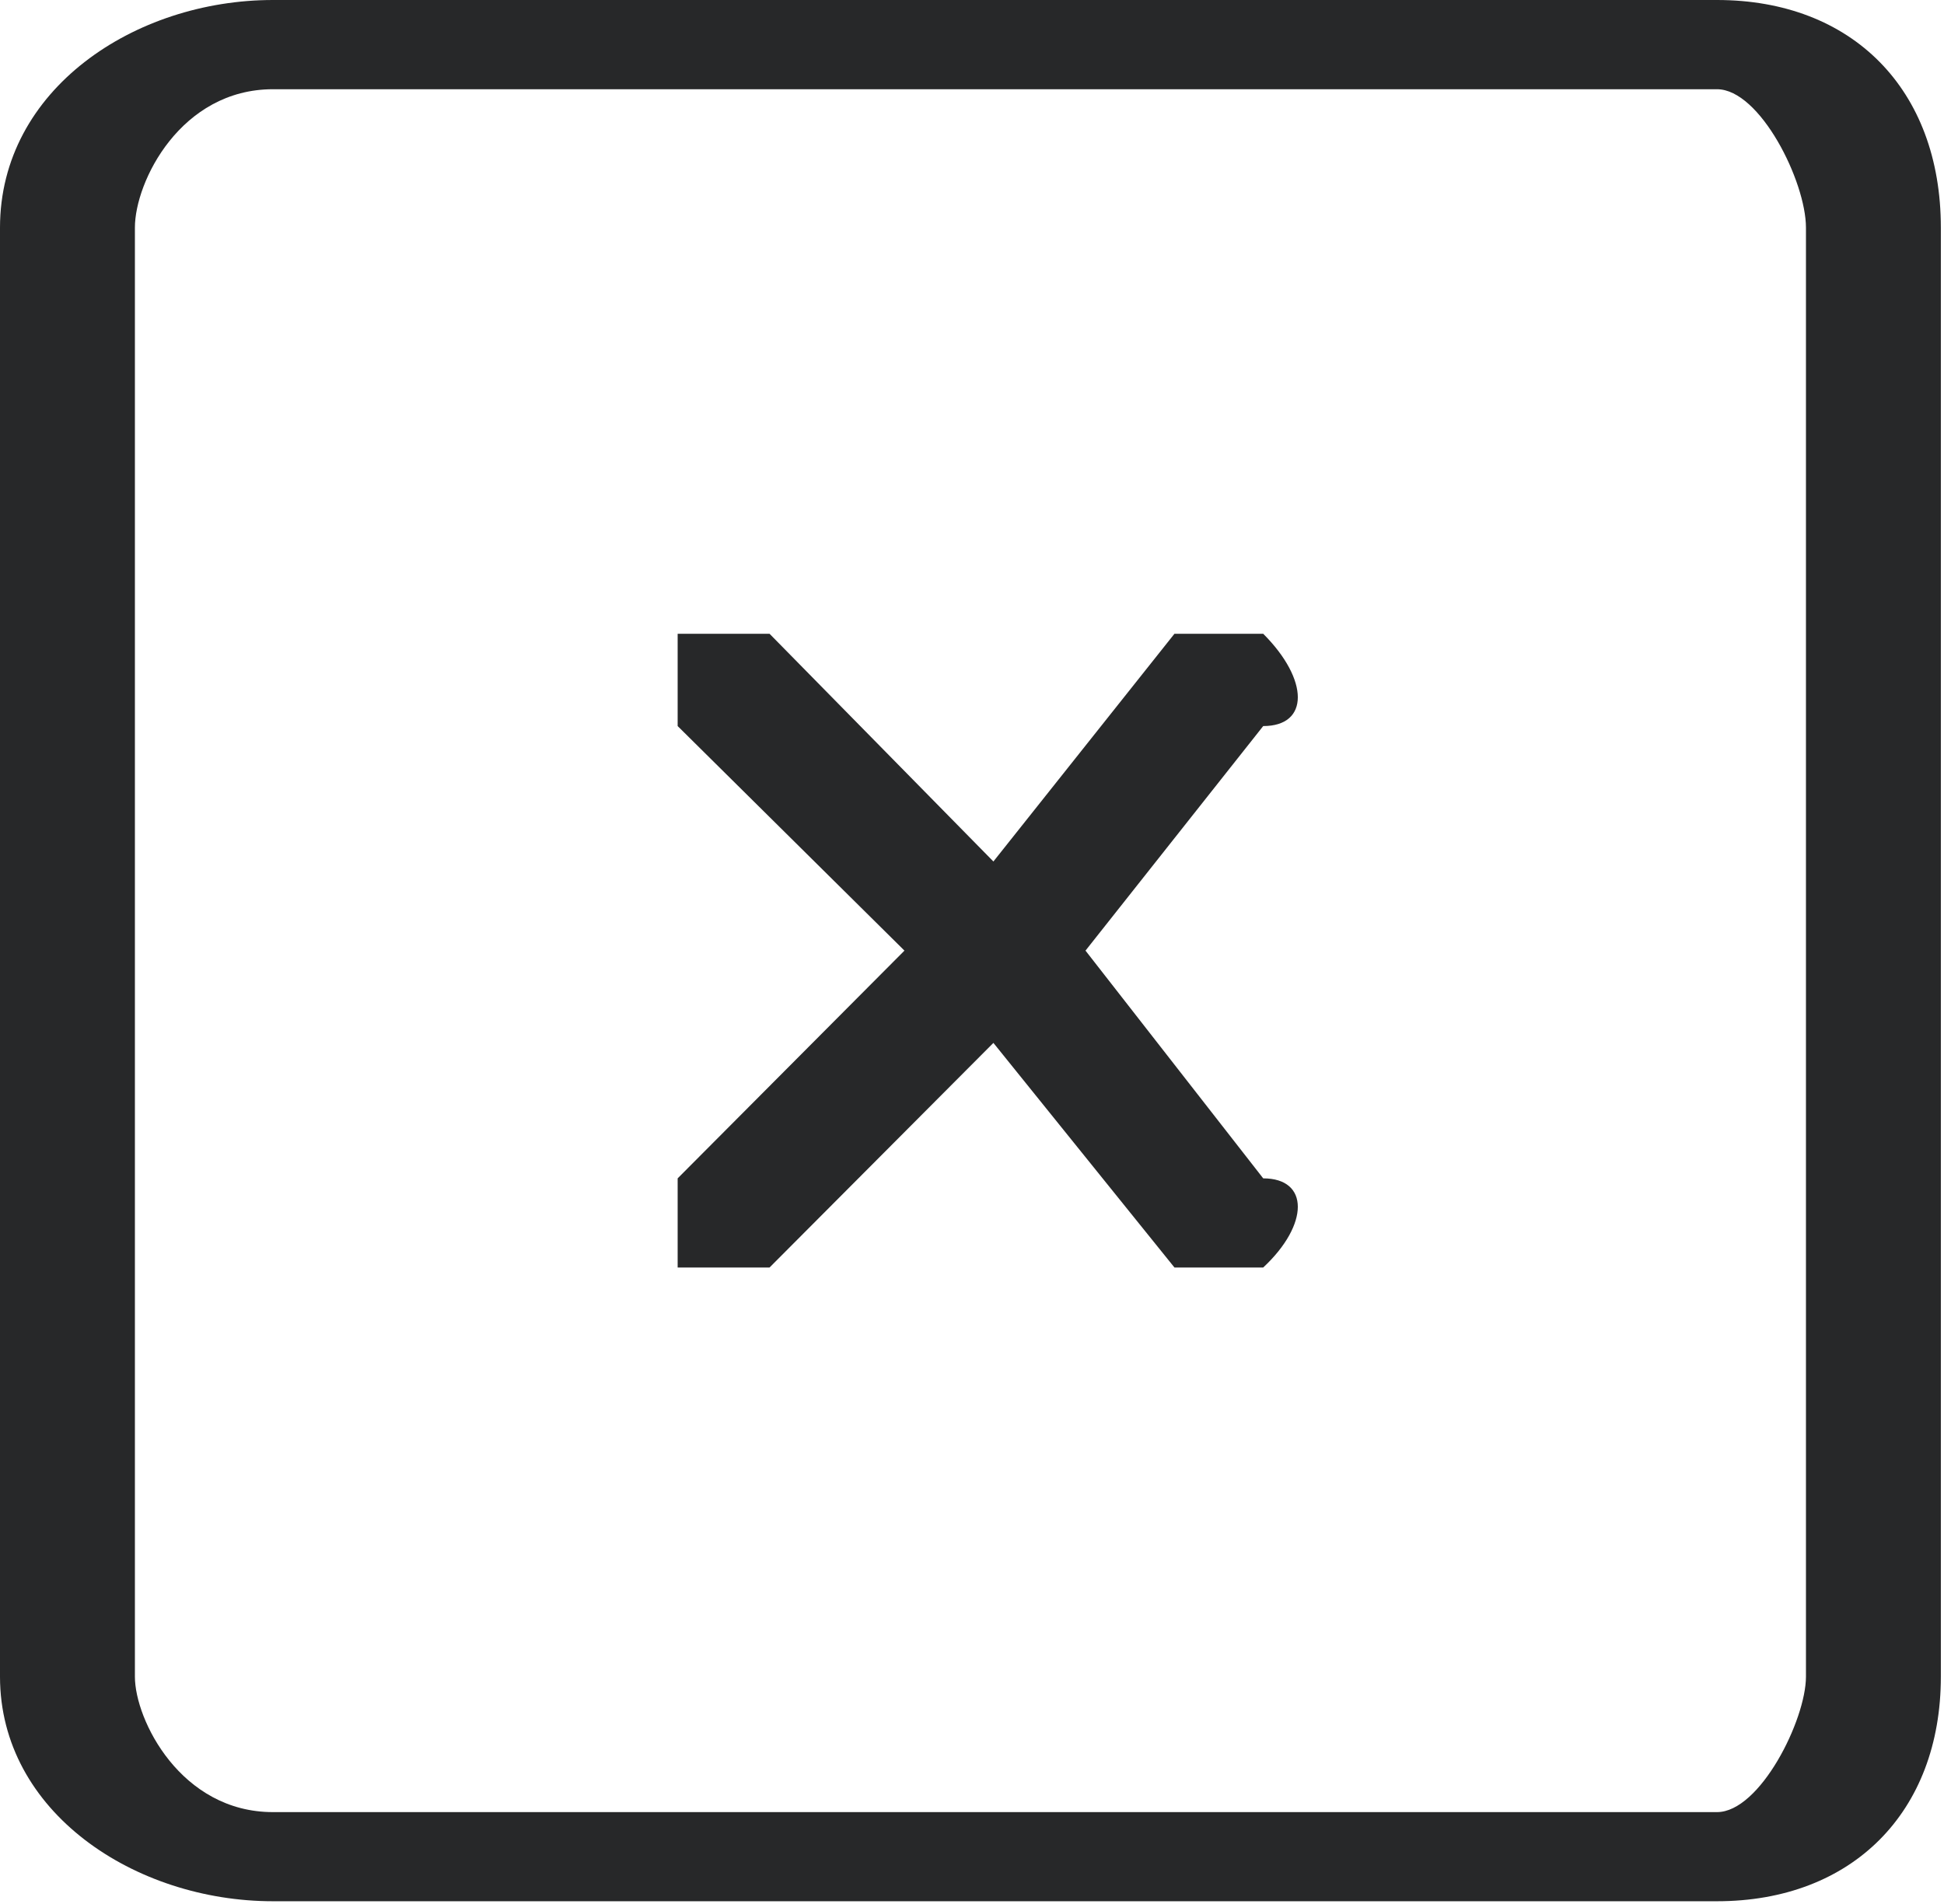 <svg width="99" height="97" xmlns="http://www.w3.org/2000/svg" xmlns:xlink="http://www.w3.org/1999/xlink" overflow="hidden"><defs><clipPath id="clip0"><rect x="2014" y="960" width="99" height="97"/></clipPath></defs><g clip-path="url(#clip0)" transform="translate(-2014 -960)"><path d="M2101.44 960 2101.44 960C2027.9 960 2027.9 960 2027.9 960 2020.87 960 2014 964.545 2014 971.596 2014 1045.4 2014 1045.4 2014 1045.4 2014 1052.3 2020.87 1056.84 2027.9 1056.84 2101.44 1056.84 2101.44 1056.84 2101.44 1056.84 2108.32 1056.84 2112.84 1052.3 2112.84 1045.4 2112.84 971.596 2112.84 971.596 2112.84 971.596 2112.84 964.545 2108.32 960 2101.44 960ZM2105.97 1045.4 2105.97 1045.4C2105.97 1047.6 2103.63 1052.3 2101.44 1052.3 2027.9 1052.3 2027.9 1052.3 2027.9 1052.3 2023.21 1052.3 2020.87 1047.6 2020.87 1045.4 2020.87 971.596 2020.87 971.596 2020.87 971.596 2020.87 969.246 2023.21 964.545 2027.9 964.545 2101.44 964.545 2101.44 964.545 2101.44 964.545 2103.63 964.545 2105.97 969.246 2105.97 971.596L2105.97 1045.4ZM2078.33 992.281 2078.33 992.281C2078.33 992.281 2076.15 992.281 2073.81 992.281 2064.59 1003.88 2064.59 1003.88 2064.59 1003.88 2053.19 992.281 2053.19 992.281 2053.19 992.281 2050.85 992.281 2050.85 992.281 2048.51 992.281 2048.51 994.632 2048.51 996.982 2048.51 996.982 2060.06 1008.42 2060.06 1008.42 2060.06 1008.42 2048.51 1020.02 2048.51 1020.02 2048.51 1020.02 2048.51 1020.02 2048.51 1022.37 2048.51 1024.56 2050.85 1024.56 2050.85 1024.56 2053.19 1024.56 2064.59 1013.12 2064.59 1013.12 2064.59 1013.12 2073.81 1024.56 2073.81 1024.56 2073.81 1024.56 2076.15 1024.56 2078.33 1024.56 2078.33 1024.56 2080.68 1022.37 2080.68 1020.02 2078.33 1020.02 2069.28 1008.42 2069.28 1008.42 2069.28 1008.42 2078.33 996.982 2078.33 996.982 2078.33 996.982 2080.68 996.982 2080.68 994.632 2078.33 992.281Z" fill="#272829" fill-rule="evenodd"/></g></svg>